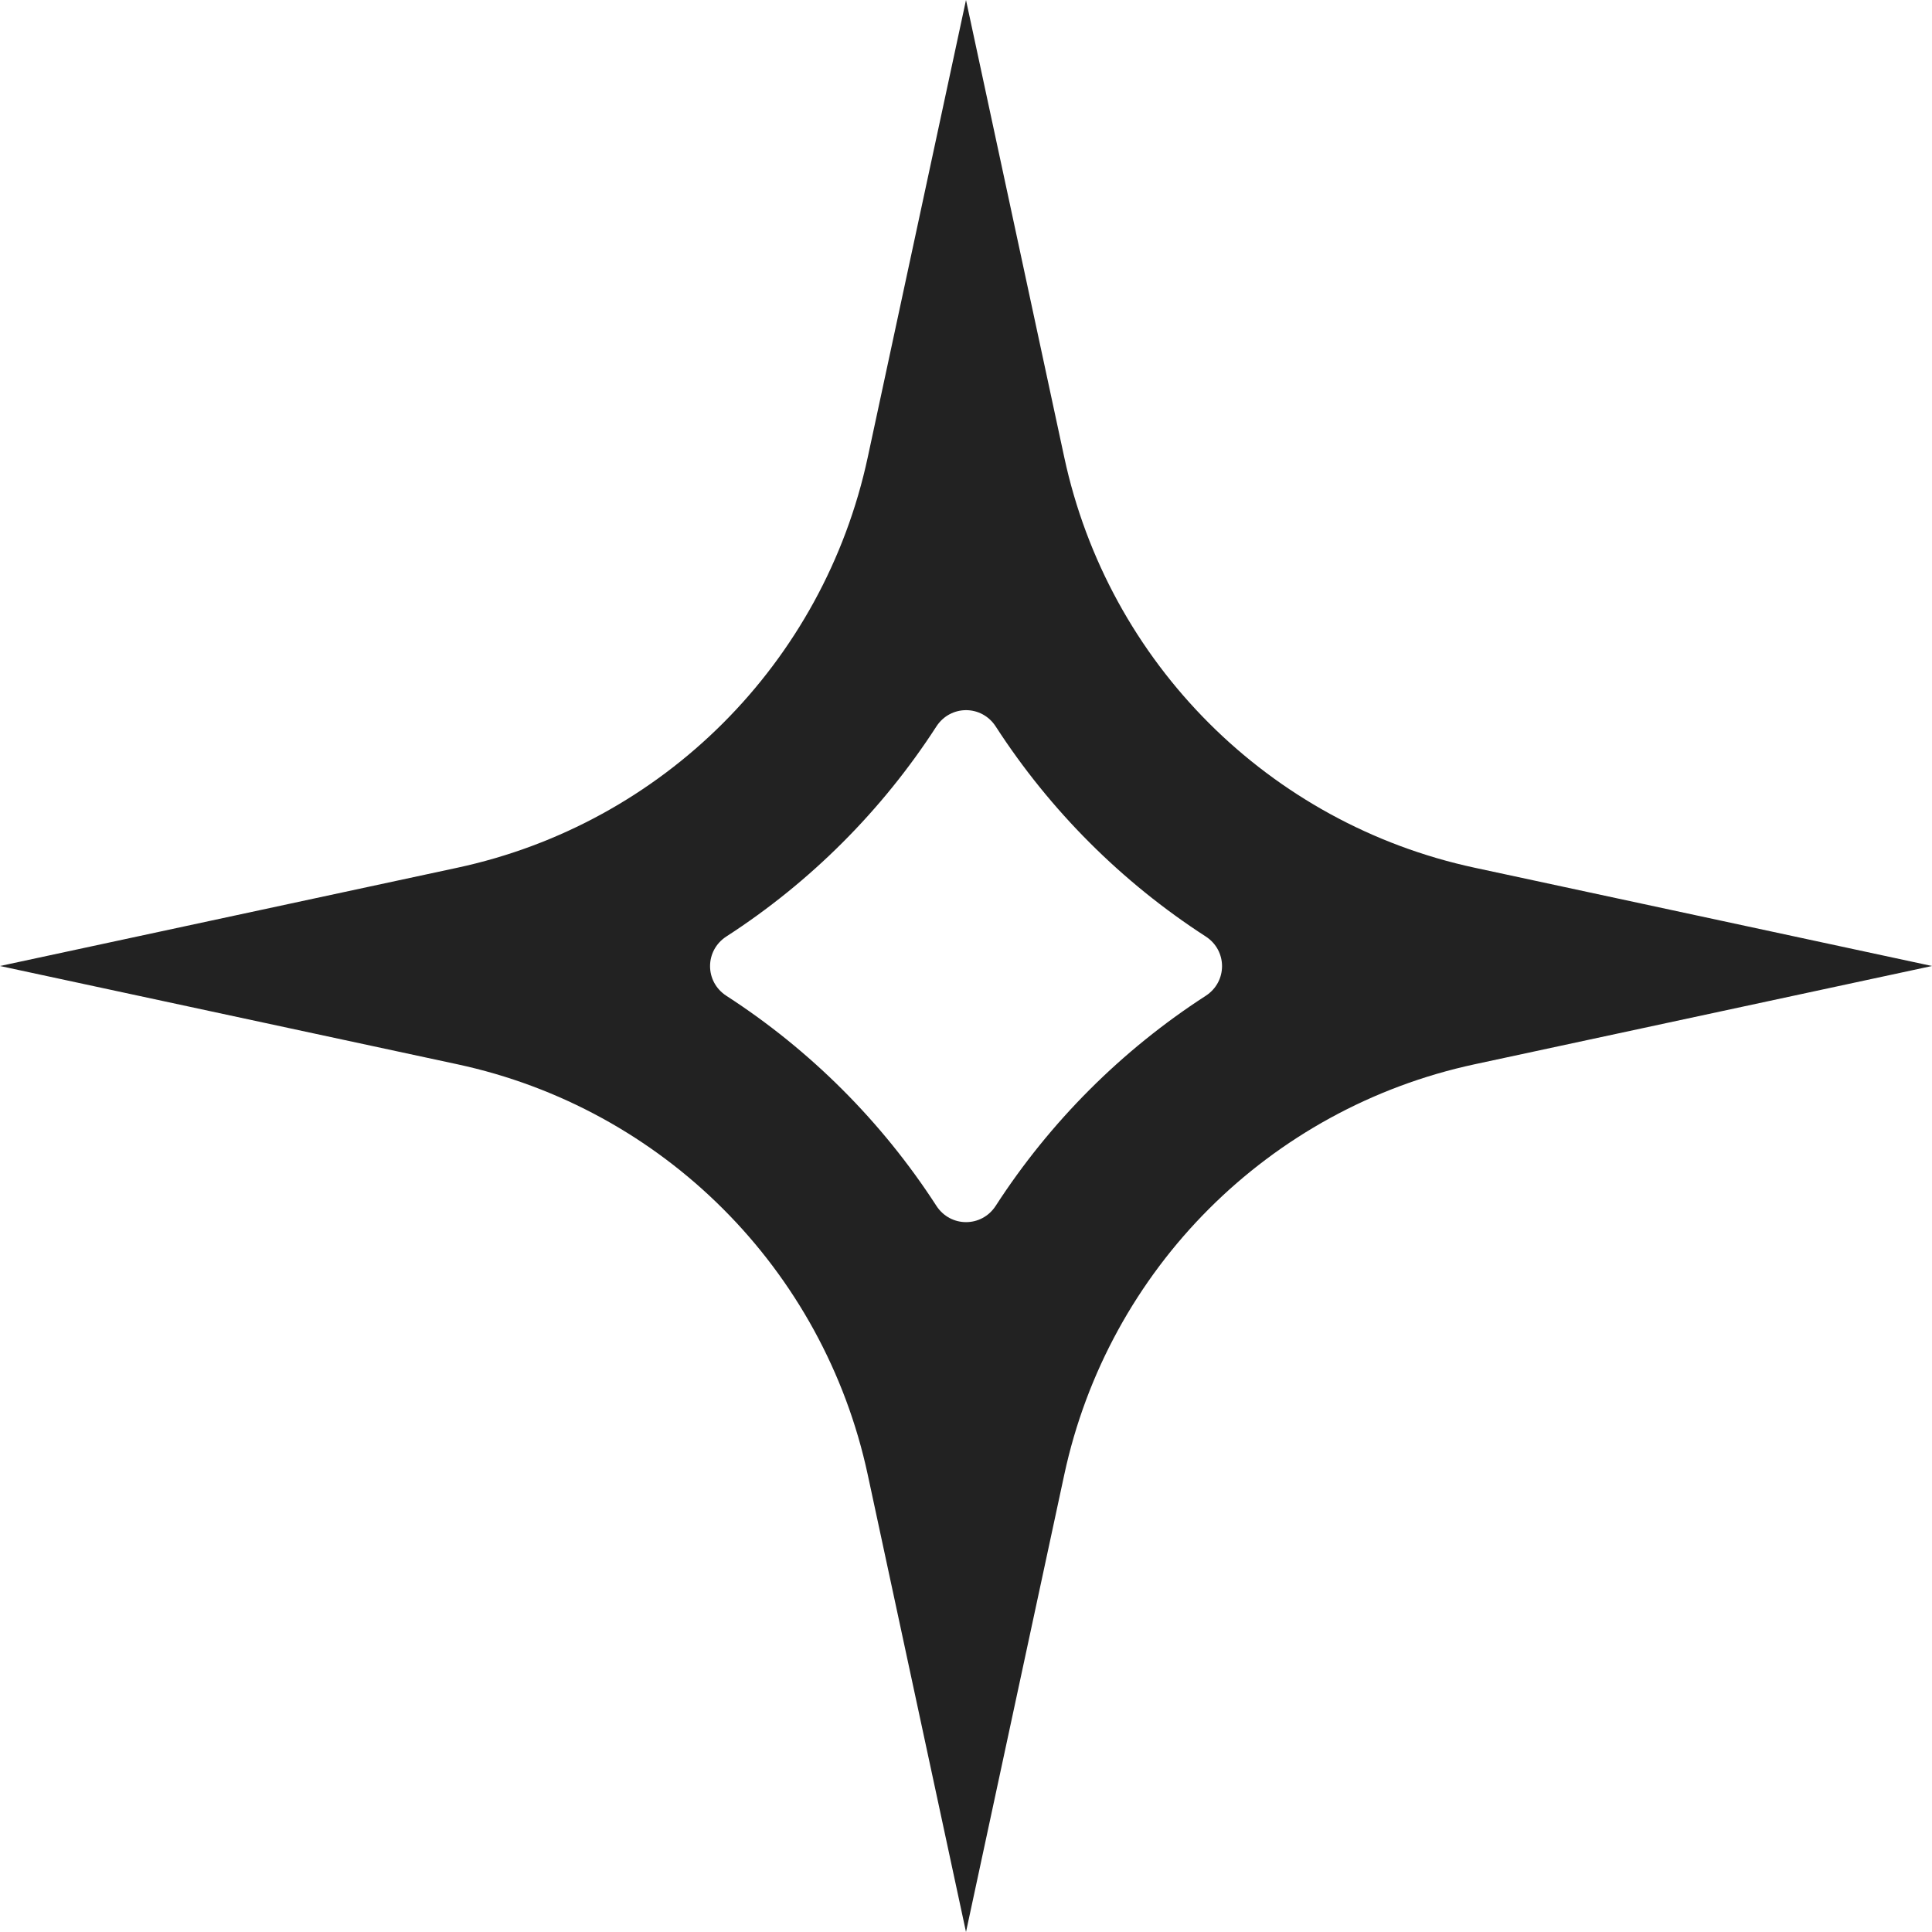 <svg width="20" height="20" viewBox="0 0 20 20" fill="none" xmlns="http://www.w3.org/2000/svg">
<path d="M10.308 7.521C10.87 8.39 11.612 9.132 12.481 9.694C12.707 9.84 12.707 10.163 12.481 10.309C11.612 10.871 10.87 11.613 10.308 12.482C10.162 12.708 9.839 12.708 9.693 12.482C9.131 11.613 8.389 10.871 7.52 10.309C7.294 10.163 7.294 9.84 7.52 9.694C8.389 9.132 9.131 8.39 9.693 7.521C9.839 7.295 10.162 7.295 10.308 7.521ZM10 0L8.983 4.733C8.526 6.863 6.863 8.526 4.733 8.983L0 10L4.733 11.017C6.863 11.474 8.526 13.137 8.983 15.267L10 20L11.017 15.267C11.474 13.137 13.137 11.474 15.267 11.017L20 10L15.267 8.983C13.137 8.526 11.474 6.863 11.017 4.733L10 0Z" fill="#222222"/>
</svg>
